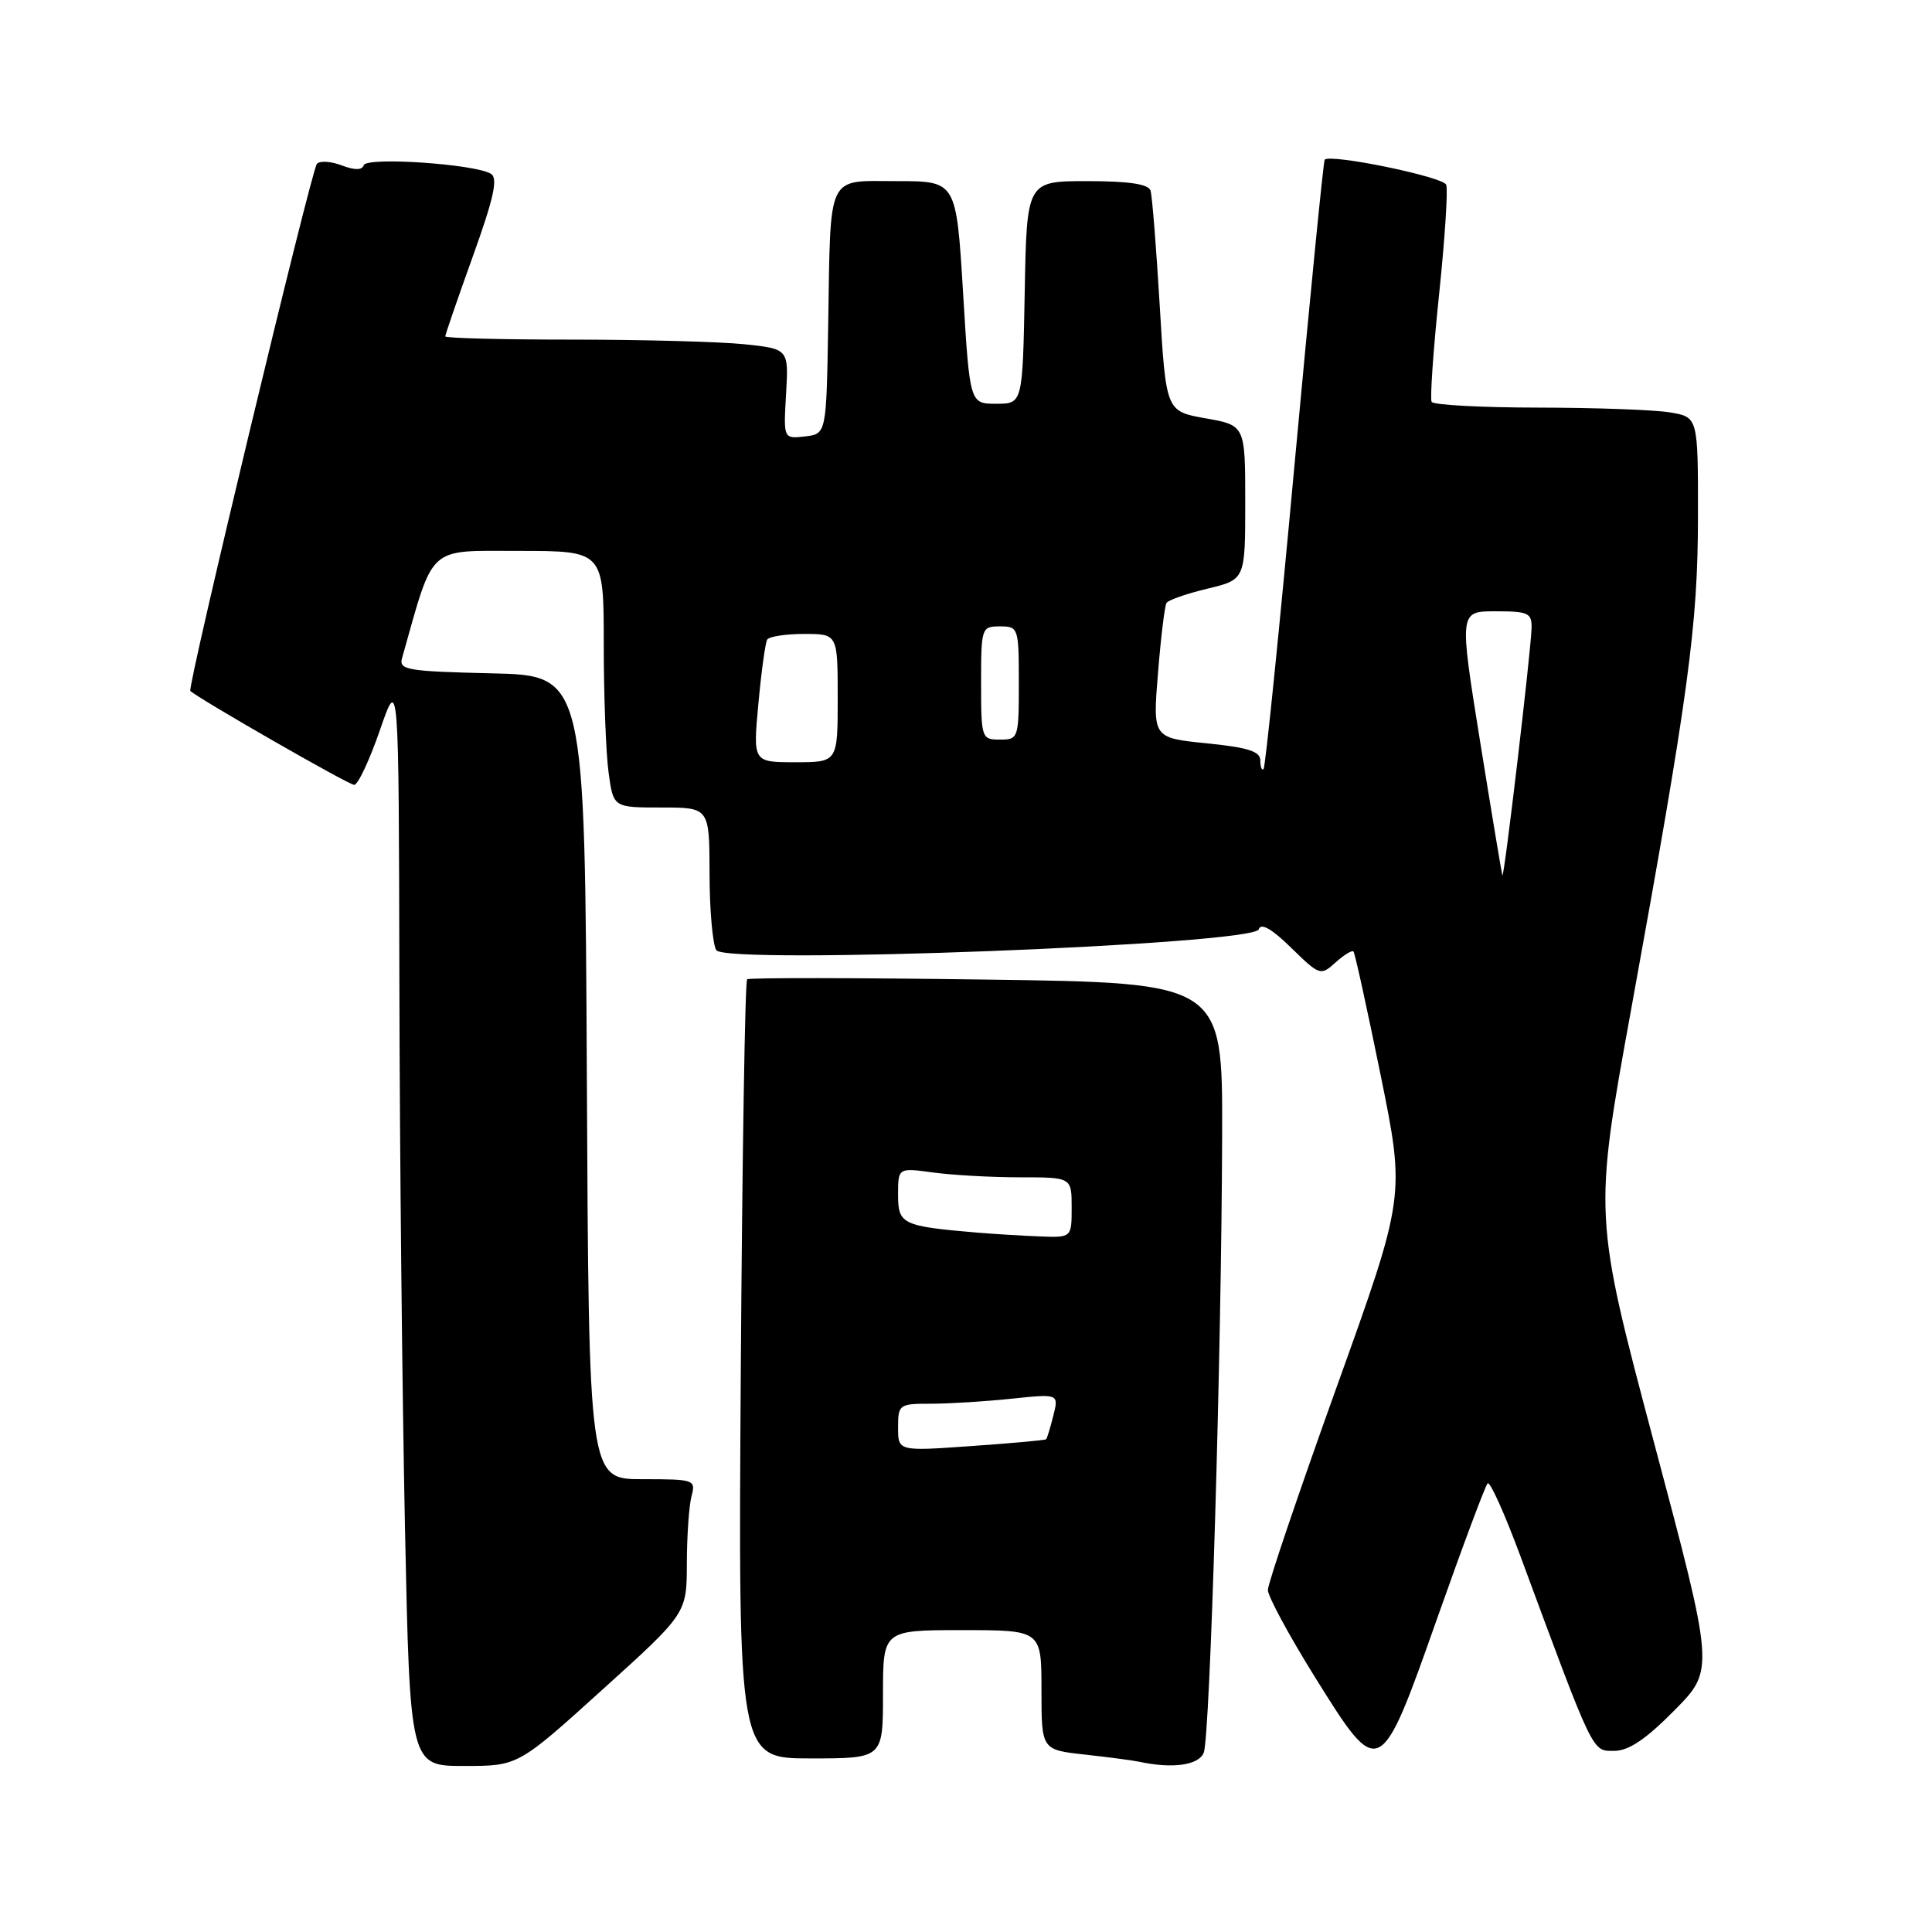 <?xml version="1.0" encoding="UTF-8" standalone="no"?>
<!DOCTYPE svg PUBLIC "-//W3C//DTD SVG 1.1//EN" "http://www.w3.org/Graphics/SVG/1.1/DTD/svg11.dtd" >
<svg xmlns="http://www.w3.org/2000/svg" xmlns:xlink="http://www.w3.org/1999/xlink" version="1.1" viewBox="0 0 256 256">
 <g >
 <path fill="currentColor"
d=" M 79.82 223.89 C 91.00 213.79 91.00 213.79 91.01 207.14 C 91.02 203.49 91.30 199.49 91.63 198.25 C 92.21 196.07 92.01 196.00 85.13 196.00 C 78.02 196.00 78.02 196.00 77.76 142.75 C 77.50 89.50 77.50 89.50 65.14 89.22 C 54.01 88.96 52.83 88.77 53.27 87.22 C 57.56 72.03 56.50 73.00 68.75 73.00 C 80.00 73.00 80.00 73.00 80.00 85.36 C 80.00 92.16 80.29 99.81 80.64 102.36 C 81.27 107.00 81.27 107.00 87.64 107.00 C 94.00 107.00 94.00 107.00 94.02 115.75 C 94.02 120.56 94.43 125.13 94.91 125.90 C 96.17 127.87 166.10 125.19 166.79 123.14 C 167.08 122.25 168.51 123.06 171.09 125.59 C 174.87 129.28 174.99 129.32 176.98 127.52 C 178.10 126.51 179.17 125.86 179.35 126.09 C 179.54 126.32 181.16 133.70 182.95 142.50 C 186.20 158.50 186.20 158.50 177.10 183.83 C 172.10 197.75 168.00 209.84 168.00 210.68 C 168.00 211.52 170.79 216.68 174.19 222.15 C 182.80 235.98 182.84 235.96 190.48 214.31 C 193.82 204.85 196.81 196.86 197.12 196.55 C 197.43 196.24 199.39 200.60 201.48 206.24 C 211.26 232.67 210.94 232.00 213.87 232.00 C 215.81 232.00 218.07 230.48 221.87 226.63 C 227.18 221.26 227.18 221.26 219.17 191.16 C 211.17 161.06 211.17 161.06 216.13 133.78 C 223.78 91.70 224.98 82.86 224.99 68.38 C 225.00 55.26 225.00 55.26 221.25 54.64 C 219.19 54.30 211.34 54.02 203.81 54.01 C 196.28 54.00 189.93 53.66 189.70 53.25 C 189.47 52.84 189.91 46.46 190.68 39.08 C 191.45 31.69 191.88 25.13 191.63 24.48 C 191.23 23.42 176.28 20.35 175.53 21.16 C 175.36 21.35 173.57 39.49 171.54 61.48 C 169.52 83.47 167.67 101.66 167.43 101.90 C 167.20 102.14 167.00 101.63 167.00 100.77 C 167.00 99.56 165.37 99.04 159.87 98.49 C 152.74 97.77 152.74 97.77 153.44 89.18 C 153.82 84.45 154.33 80.27 154.57 79.89 C 154.80 79.51 157.25 78.66 160.00 78.00 C 165.00 76.80 165.00 76.80 165.00 66.58 C 165.00 56.36 165.00 56.36 159.75 55.43 C 154.50 54.50 154.50 54.50 153.67 40.50 C 153.21 32.80 152.67 25.94 152.45 25.25 C 152.18 24.39 149.59 24.00 144.06 24.00 C 136.05 24.00 136.05 24.00 135.78 38.75 C 135.50 53.50 135.50 53.50 132.00 53.50 C 128.50 53.50 128.50 53.50 127.61 38.75 C 126.71 24.00 126.71 24.00 118.88 24.00 C 109.44 24.00 110.08 22.67 109.74 43.00 C 109.50 57.50 109.50 57.50 106.66 57.83 C 103.81 58.15 103.81 58.15 104.16 52.19 C 104.50 46.23 104.50 46.23 98.60 45.61 C 95.36 45.28 85.12 45.00 75.85 45.00 C 66.58 45.00 59.00 44.81 59.00 44.57 C 59.00 44.34 60.64 39.57 62.65 33.98 C 65.44 26.22 66.01 23.62 65.05 23.03 C 62.95 21.73 48.58 20.76 48.20 21.89 C 47.98 22.56 47.00 22.57 45.27 21.91 C 43.84 21.37 42.37 21.28 41.99 21.71 C 41.24 22.59 24.78 91.12 25.22 91.55 C 26.25 92.55 46.20 104.00 46.93 104.00 C 47.43 104.00 48.96 100.74 50.34 96.75 C 52.84 89.50 52.84 89.50 52.92 130.09 C 52.96 152.41 53.30 184.92 53.66 202.34 C 54.32 234.00 54.32 234.00 61.49 234.00 C 68.65 234.00 68.65 234.00 79.82 223.89 Z  M 159.50 232.25 C 160.34 230.19 161.86 179.25 161.94 150.36 C 162.00 130.23 162.00 130.23 130.75 129.80 C 113.56 129.56 99.28 129.54 99.00 129.76 C 98.72 129.99 98.35 153.30 98.16 181.58 C 97.82 233.00 97.82 233.00 107.41 233.00 C 117.00 233.00 117.00 233.00 117.00 224.50 C 117.00 216.00 117.00 216.00 127.50 216.00 C 138.00 216.00 138.00 216.00 138.00 223.93 C 138.00 231.86 138.00 231.86 143.75 232.49 C 146.91 232.84 150.18 233.27 151.00 233.45 C 155.38 234.39 158.83 233.90 159.50 232.25 Z  M 199.07 116.00 C 198.98 115.72 197.65 107.74 196.12 98.25 C 193.35 81.00 193.35 81.00 198.17 81.00 C 202.53 81.00 202.99 81.22 202.94 83.25 C 202.84 86.46 199.29 116.60 199.07 116.00 Z  M 100.49 93.25 C 100.88 88.99 101.41 85.16 101.66 84.75 C 101.91 84.34 104.12 84.00 106.56 84.00 C 111.00 84.00 111.00 84.00 111.00 92.50 C 111.00 101.00 111.00 101.00 105.38 101.00 C 99.77 101.00 99.77 101.00 100.49 93.25 Z  M 130.00 90.50 C 130.00 83.17 130.06 83.00 132.50 83.00 C 134.94 83.00 135.00 83.17 135.00 90.50 C 135.00 97.83 134.94 98.00 132.50 98.00 C 130.06 98.00 130.00 97.83 130.00 90.50 Z  M 119.00 189.15 C 119.00 186.10 119.14 186.00 123.35 186.00 C 125.75 186.00 130.54 185.70 134.00 185.34 C 140.30 184.68 140.30 184.68 139.57 187.59 C 139.17 189.19 138.74 190.59 138.62 190.71 C 138.50 190.83 134.04 191.24 128.70 191.61 C 119.00 192.30 119.00 192.30 119.00 189.15 Z  M 129.50 163.33 C 119.54 162.48 119.00 162.22 119.00 158.32 C 119.00 154.73 119.00 154.73 123.64 155.36 C 126.19 155.71 131.37 156.00 135.14 156.00 C 142.00 156.00 142.00 156.00 142.00 160.00 C 142.00 164.00 142.00 164.00 137.75 163.83 C 135.41 163.74 131.70 163.51 129.50 163.33 Z "/>
</g>
</svg>